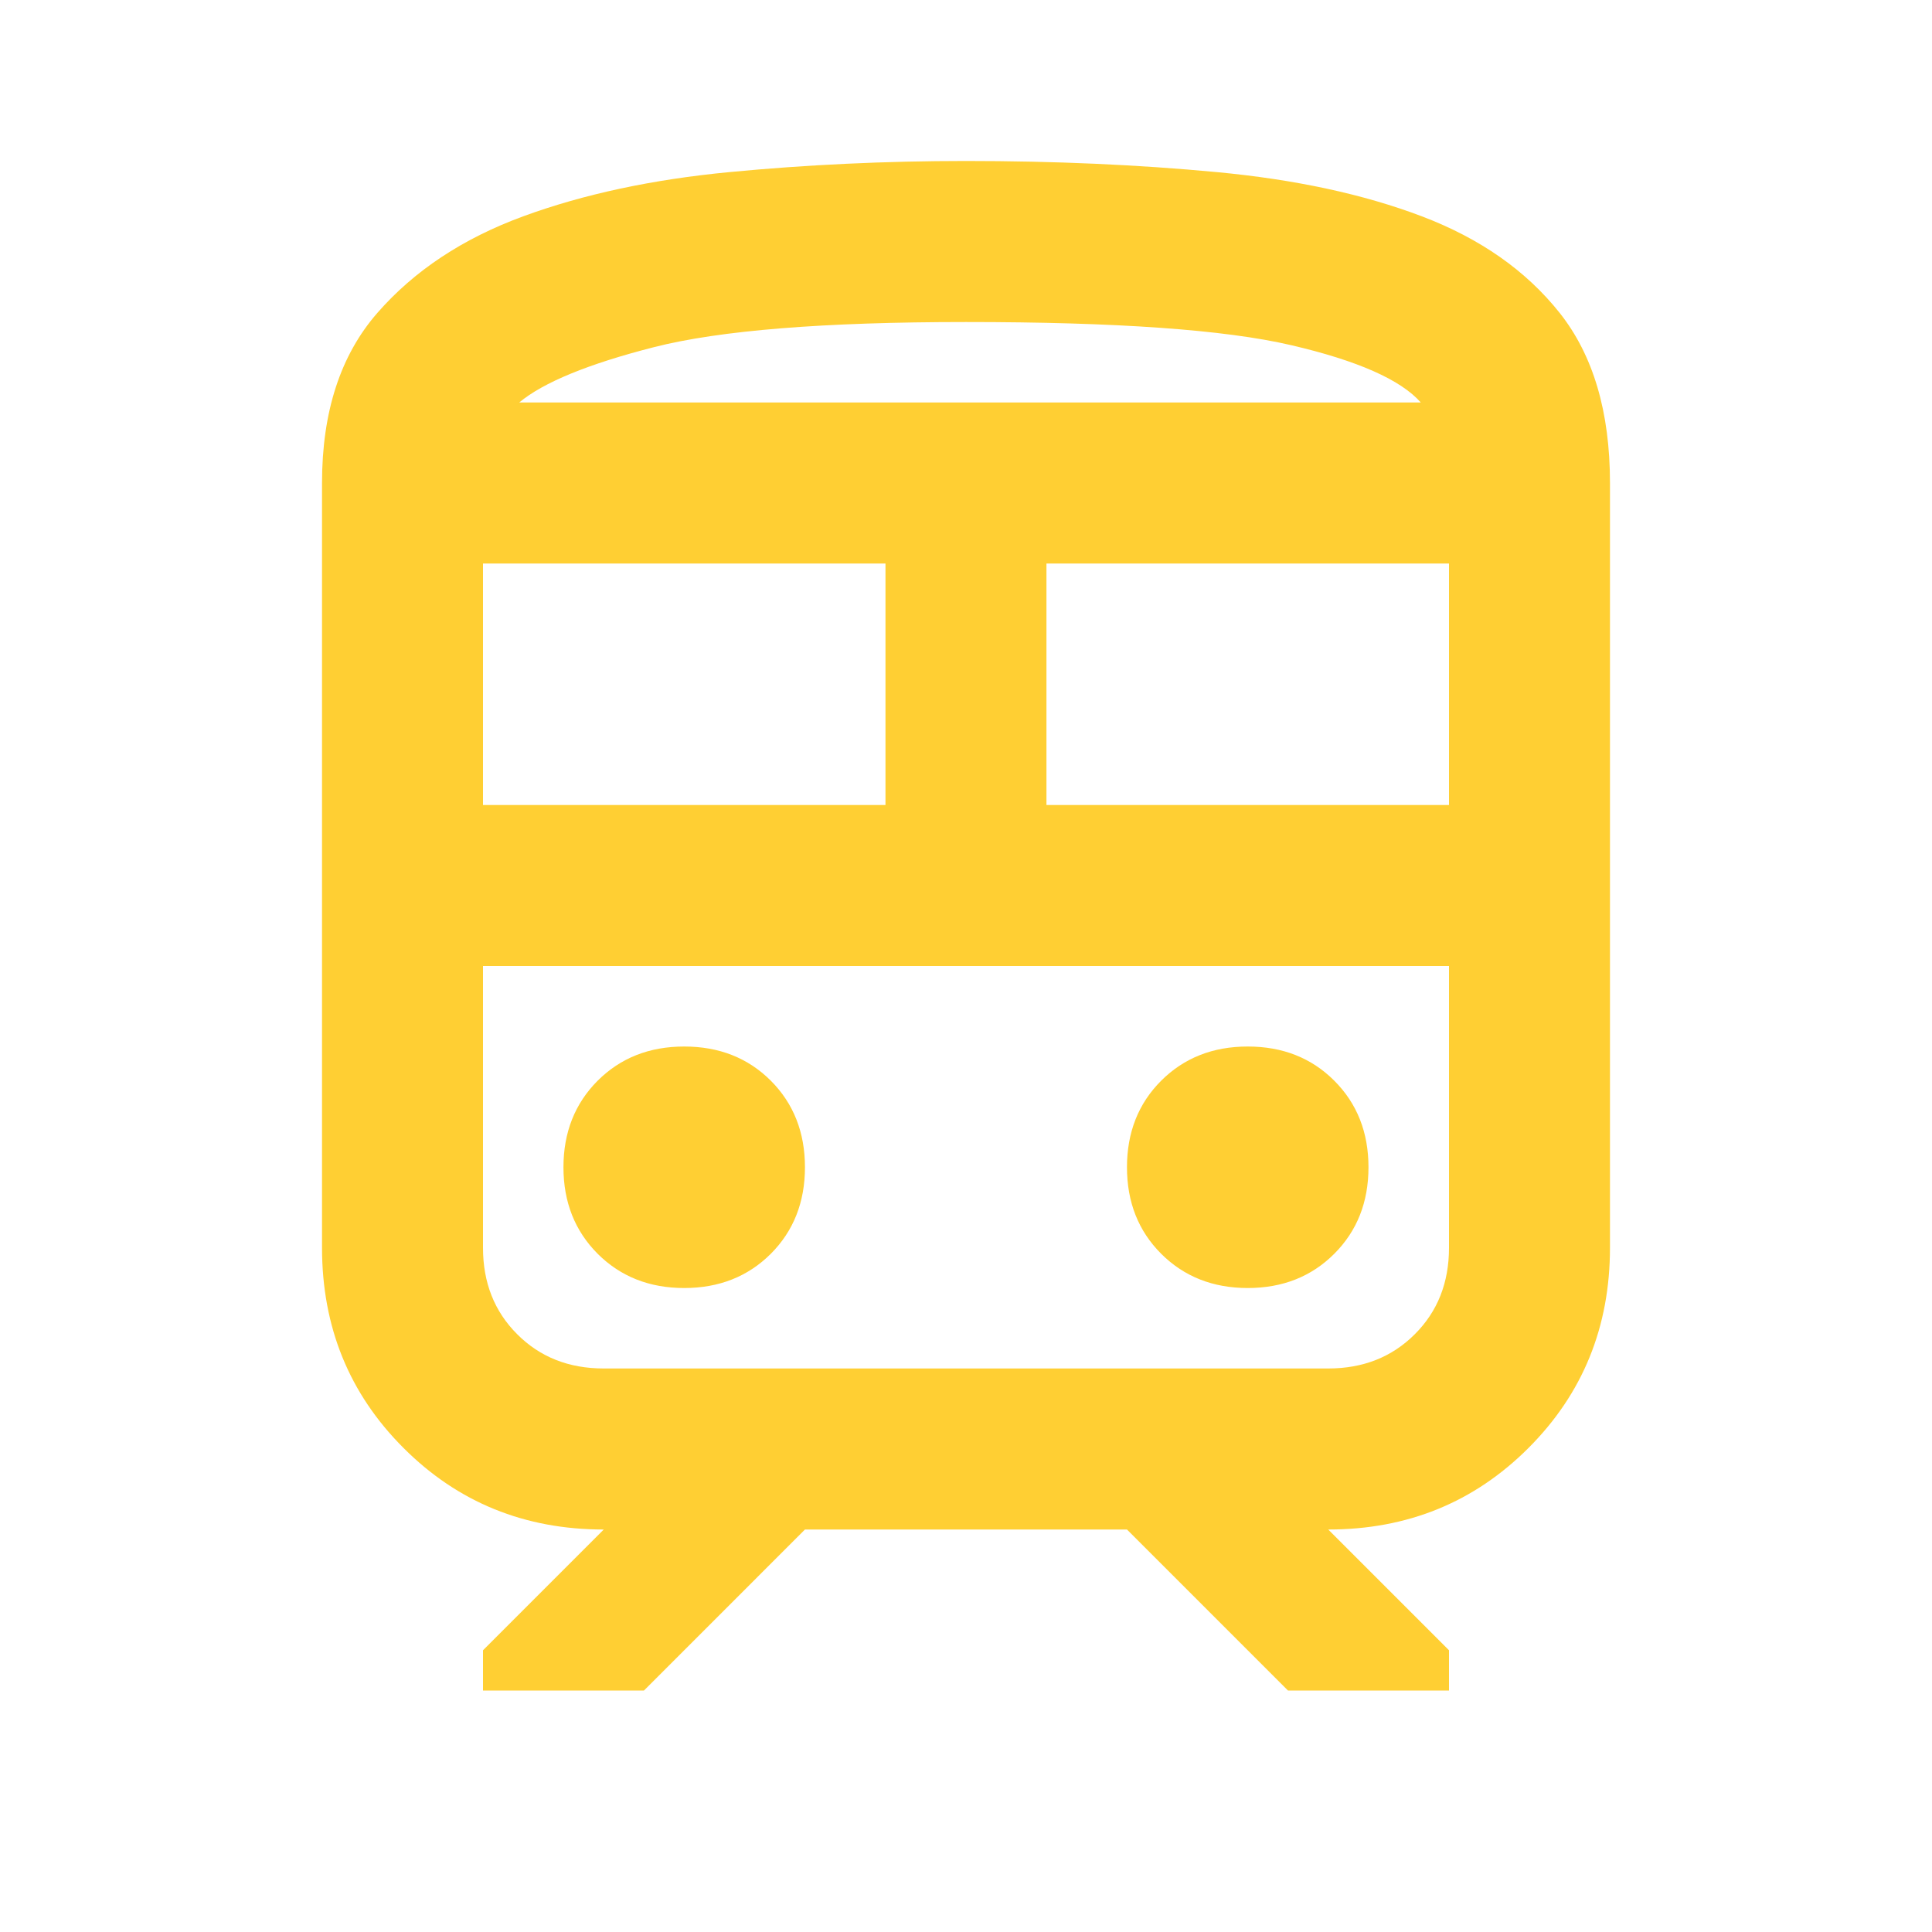<svg width="28" height="28" viewBox="0 0 28 28" fill="none" xmlns="http://www.w3.org/2000/svg">
<g id="train_24dp_E8EAED_FILL0_wght400_GRAD0_opsz24 3">
<path id="Vector" d="M4.667 18.083V7C4.667 5.969 4.934 5.148 5.469 4.535C6.003 3.923 6.708 3.456 7.583 3.135C8.458 2.814 9.455 2.601 10.573 2.494C11.691 2.387 12.833 2.333 14 2.333C15.283 2.333 16.494 2.387 17.631 2.494C18.769 2.601 19.76 2.814 20.606 3.135C21.452 3.456 22.118 3.923 22.604 4.535C23.09 5.148 23.333 5.969 23.333 7V18.083C23.333 19.23 22.939 20.198 22.152 20.985C21.364 21.773 20.397 22.167 19.25 22.167L21 23.917V24.5H18.666L16.333 22.167H11.666L9.333 24.5H7V23.917L8.75 22.167C7.603 22.167 6.635 21.773 5.848 20.985C5.06 20.198 4.667 19.23 4.667 18.083ZM14 4.667C11.939 4.667 10.432 4.788 9.479 5.031C8.526 5.274 7.875 5.542 7.525 5.833H20.591C20.3 5.503 19.673 5.226 18.71 5.002C17.748 4.778 16.178 4.667 14 4.667ZM7 11.667H12.833V8.167H7V11.667ZM19.25 14H7H21H19.25ZM15.166 11.667H21V8.167H15.166V11.667ZM9.916 18.667C10.422 18.667 10.84 18.501 11.171 18.171C11.501 17.84 11.666 17.422 11.666 16.917C11.666 16.411 11.501 15.993 11.171 15.662C10.84 15.332 10.422 15.167 9.916 15.167C9.411 15.167 8.993 15.332 8.662 15.662C8.332 15.993 8.166 16.411 8.166 16.917C8.166 17.422 8.332 17.84 8.662 18.171C8.993 18.501 9.411 18.667 9.916 18.667ZM18.083 18.667C18.589 18.667 19.007 18.501 19.337 18.171C19.668 17.84 19.833 17.422 19.833 16.917C19.833 16.411 19.668 15.993 19.337 15.662C19.007 15.332 18.589 15.167 18.083 15.167C17.578 15.167 17.16 15.332 16.829 15.662C16.498 15.993 16.333 16.411 16.333 16.917C16.333 17.422 16.498 17.84 16.829 18.171C17.16 18.501 17.578 18.667 18.083 18.667ZM8.75 19.833H19.25C19.755 19.833 20.173 19.668 20.504 19.337C20.835 19.007 21 18.589 21 18.083V14H7V18.083C7 18.589 7.165 19.007 7.496 19.337C7.826 19.668 8.244 19.833 8.75 19.833ZM14 5.833H20.591H7.525H14Z" fill="#FFCF33"/>
</g>
</svg>
